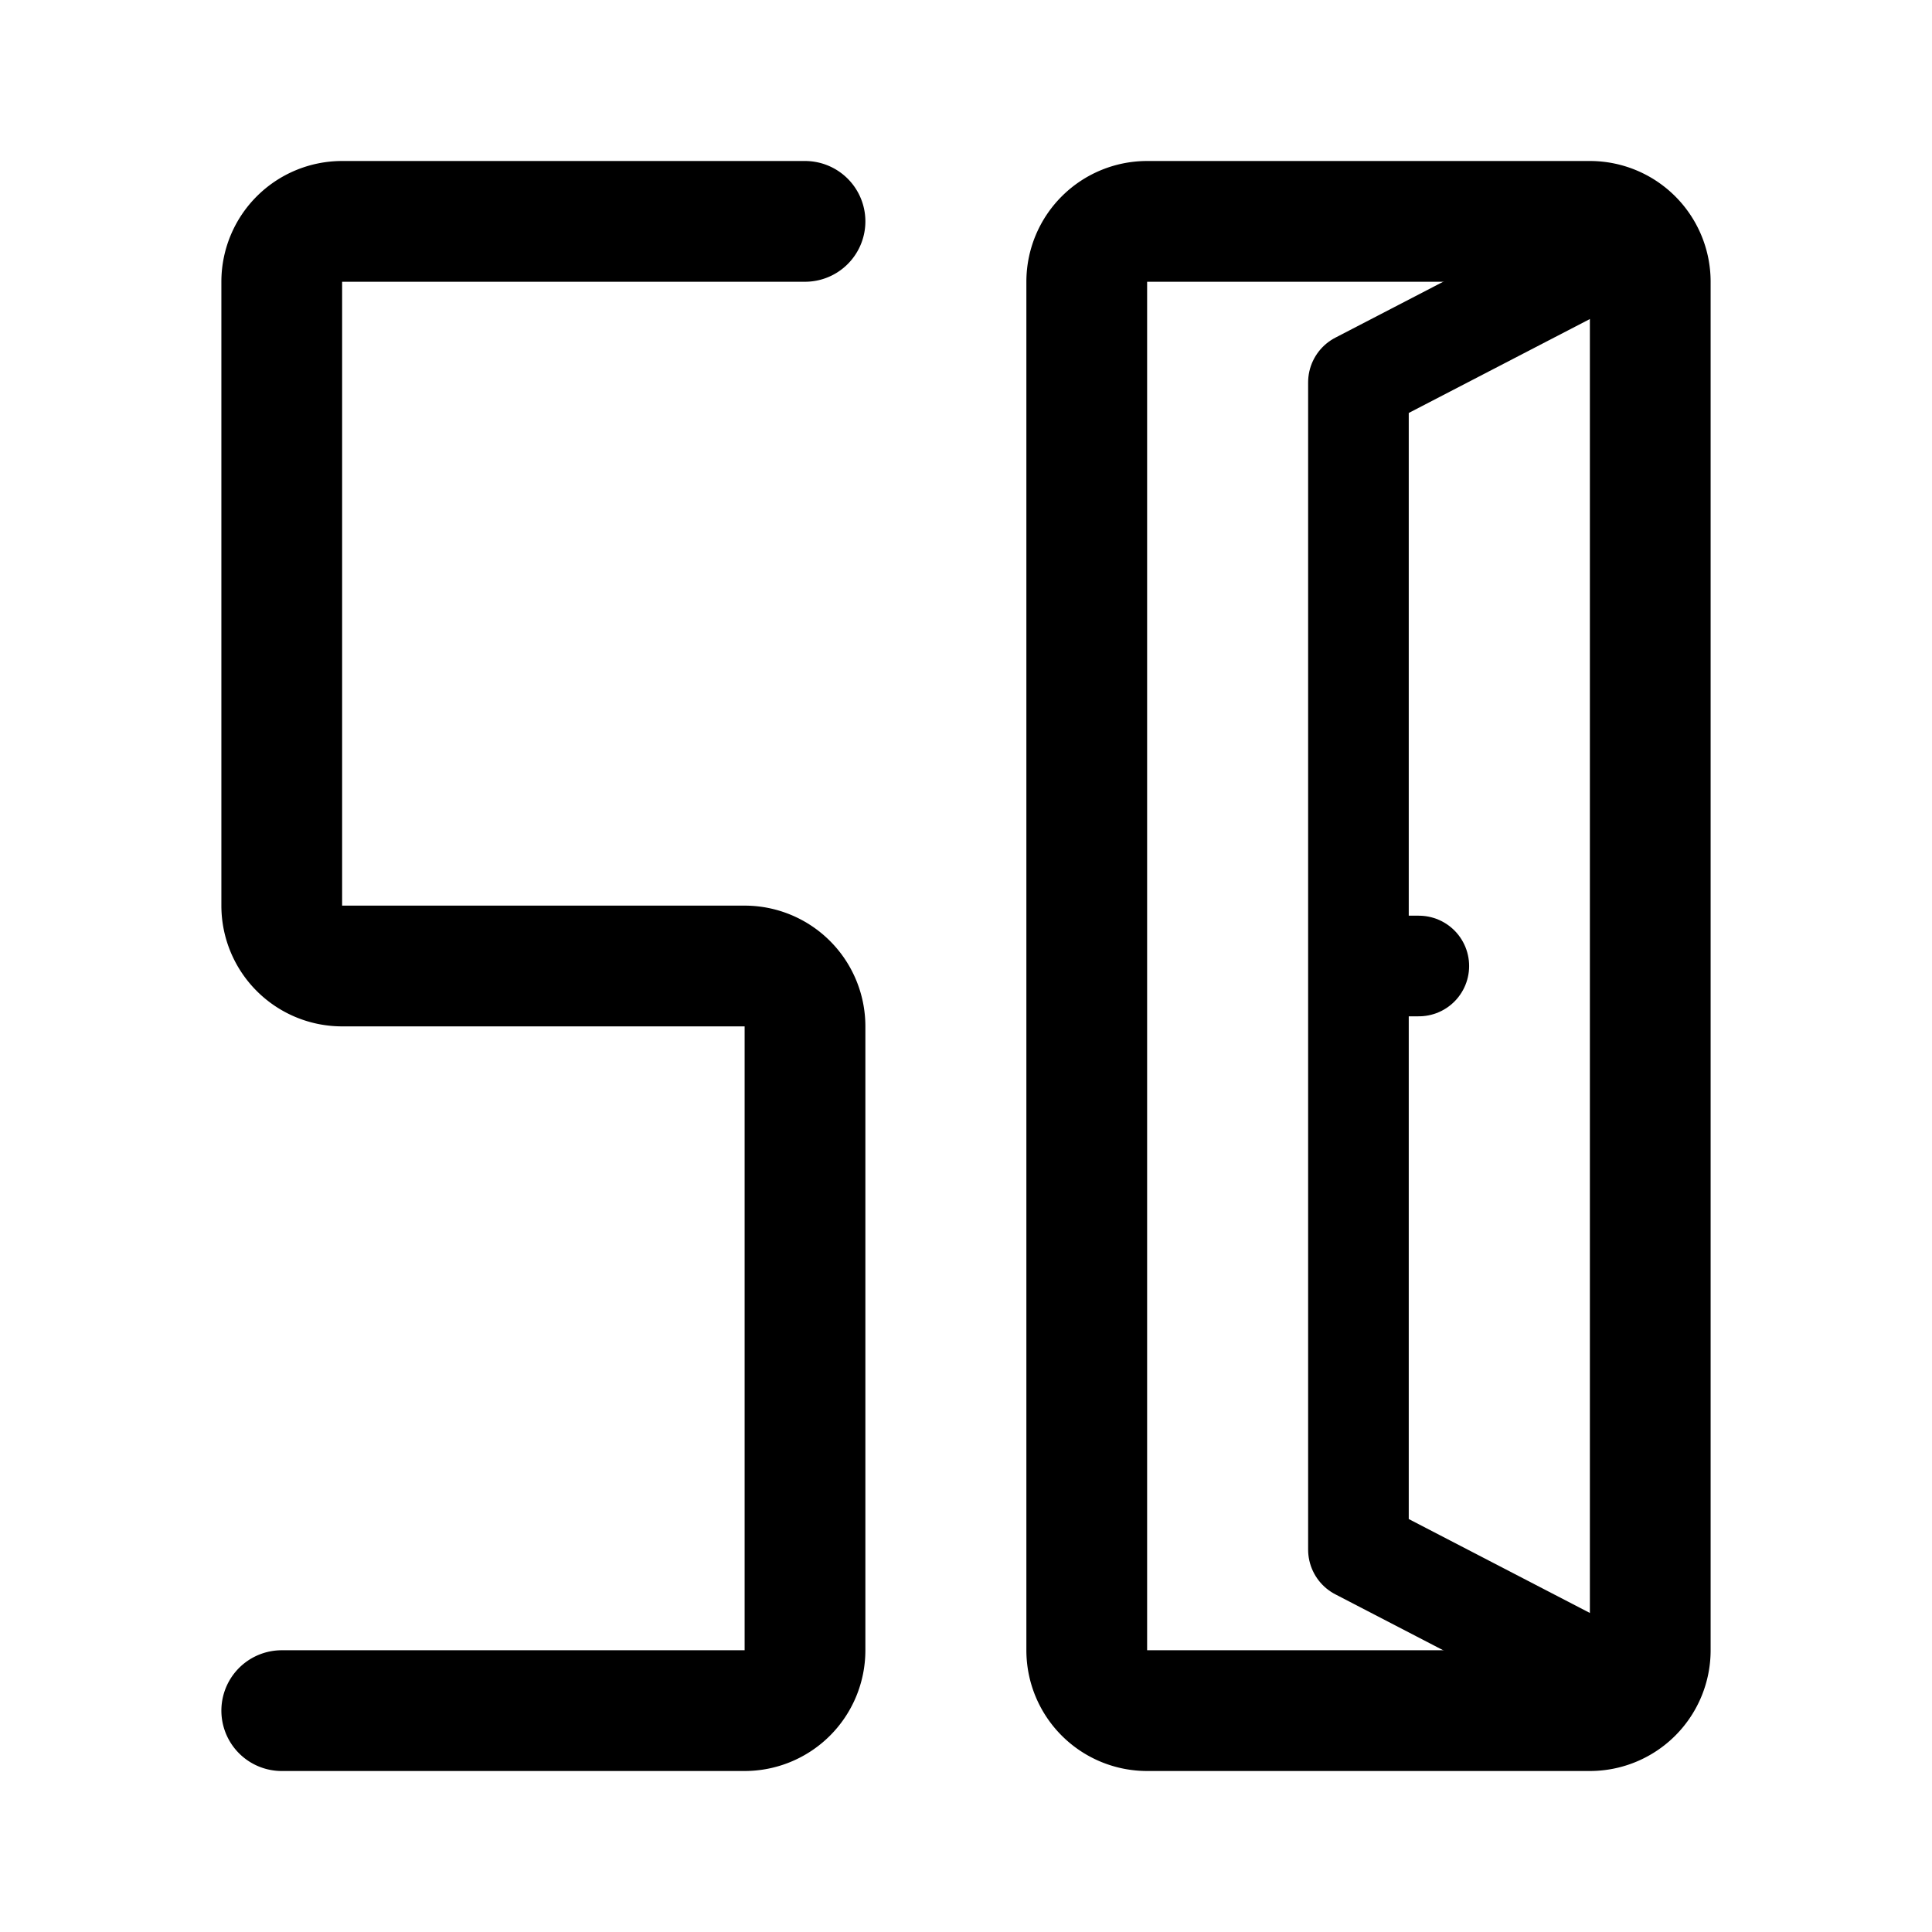 <svg xmlns="http://www.w3.org/2000/svg" width="192" height="192" fill="none"><path stroke="#000" stroke-linecap="round" stroke-linejoin="round" stroke-width="12" d="M80 22H34a6 6 0 0 0-6 6v62a6 6 0 0 0 6 6h40a6 6 0 0 1 6 6v62a6 6 0 0 1-6 6H28M158 22h-44a6 6 0 0 0-6 6v136a6 6 0 0 0 6 6h44a6 6 0 0 0 6-6V28a6 6 0 0 0-6-6"/><path stroke="#000" stroke-linecap="round" stroke-linejoin="round" stroke-width="10" d="m162 24-27 14v116l27 14m-27-72h6"/></svg>